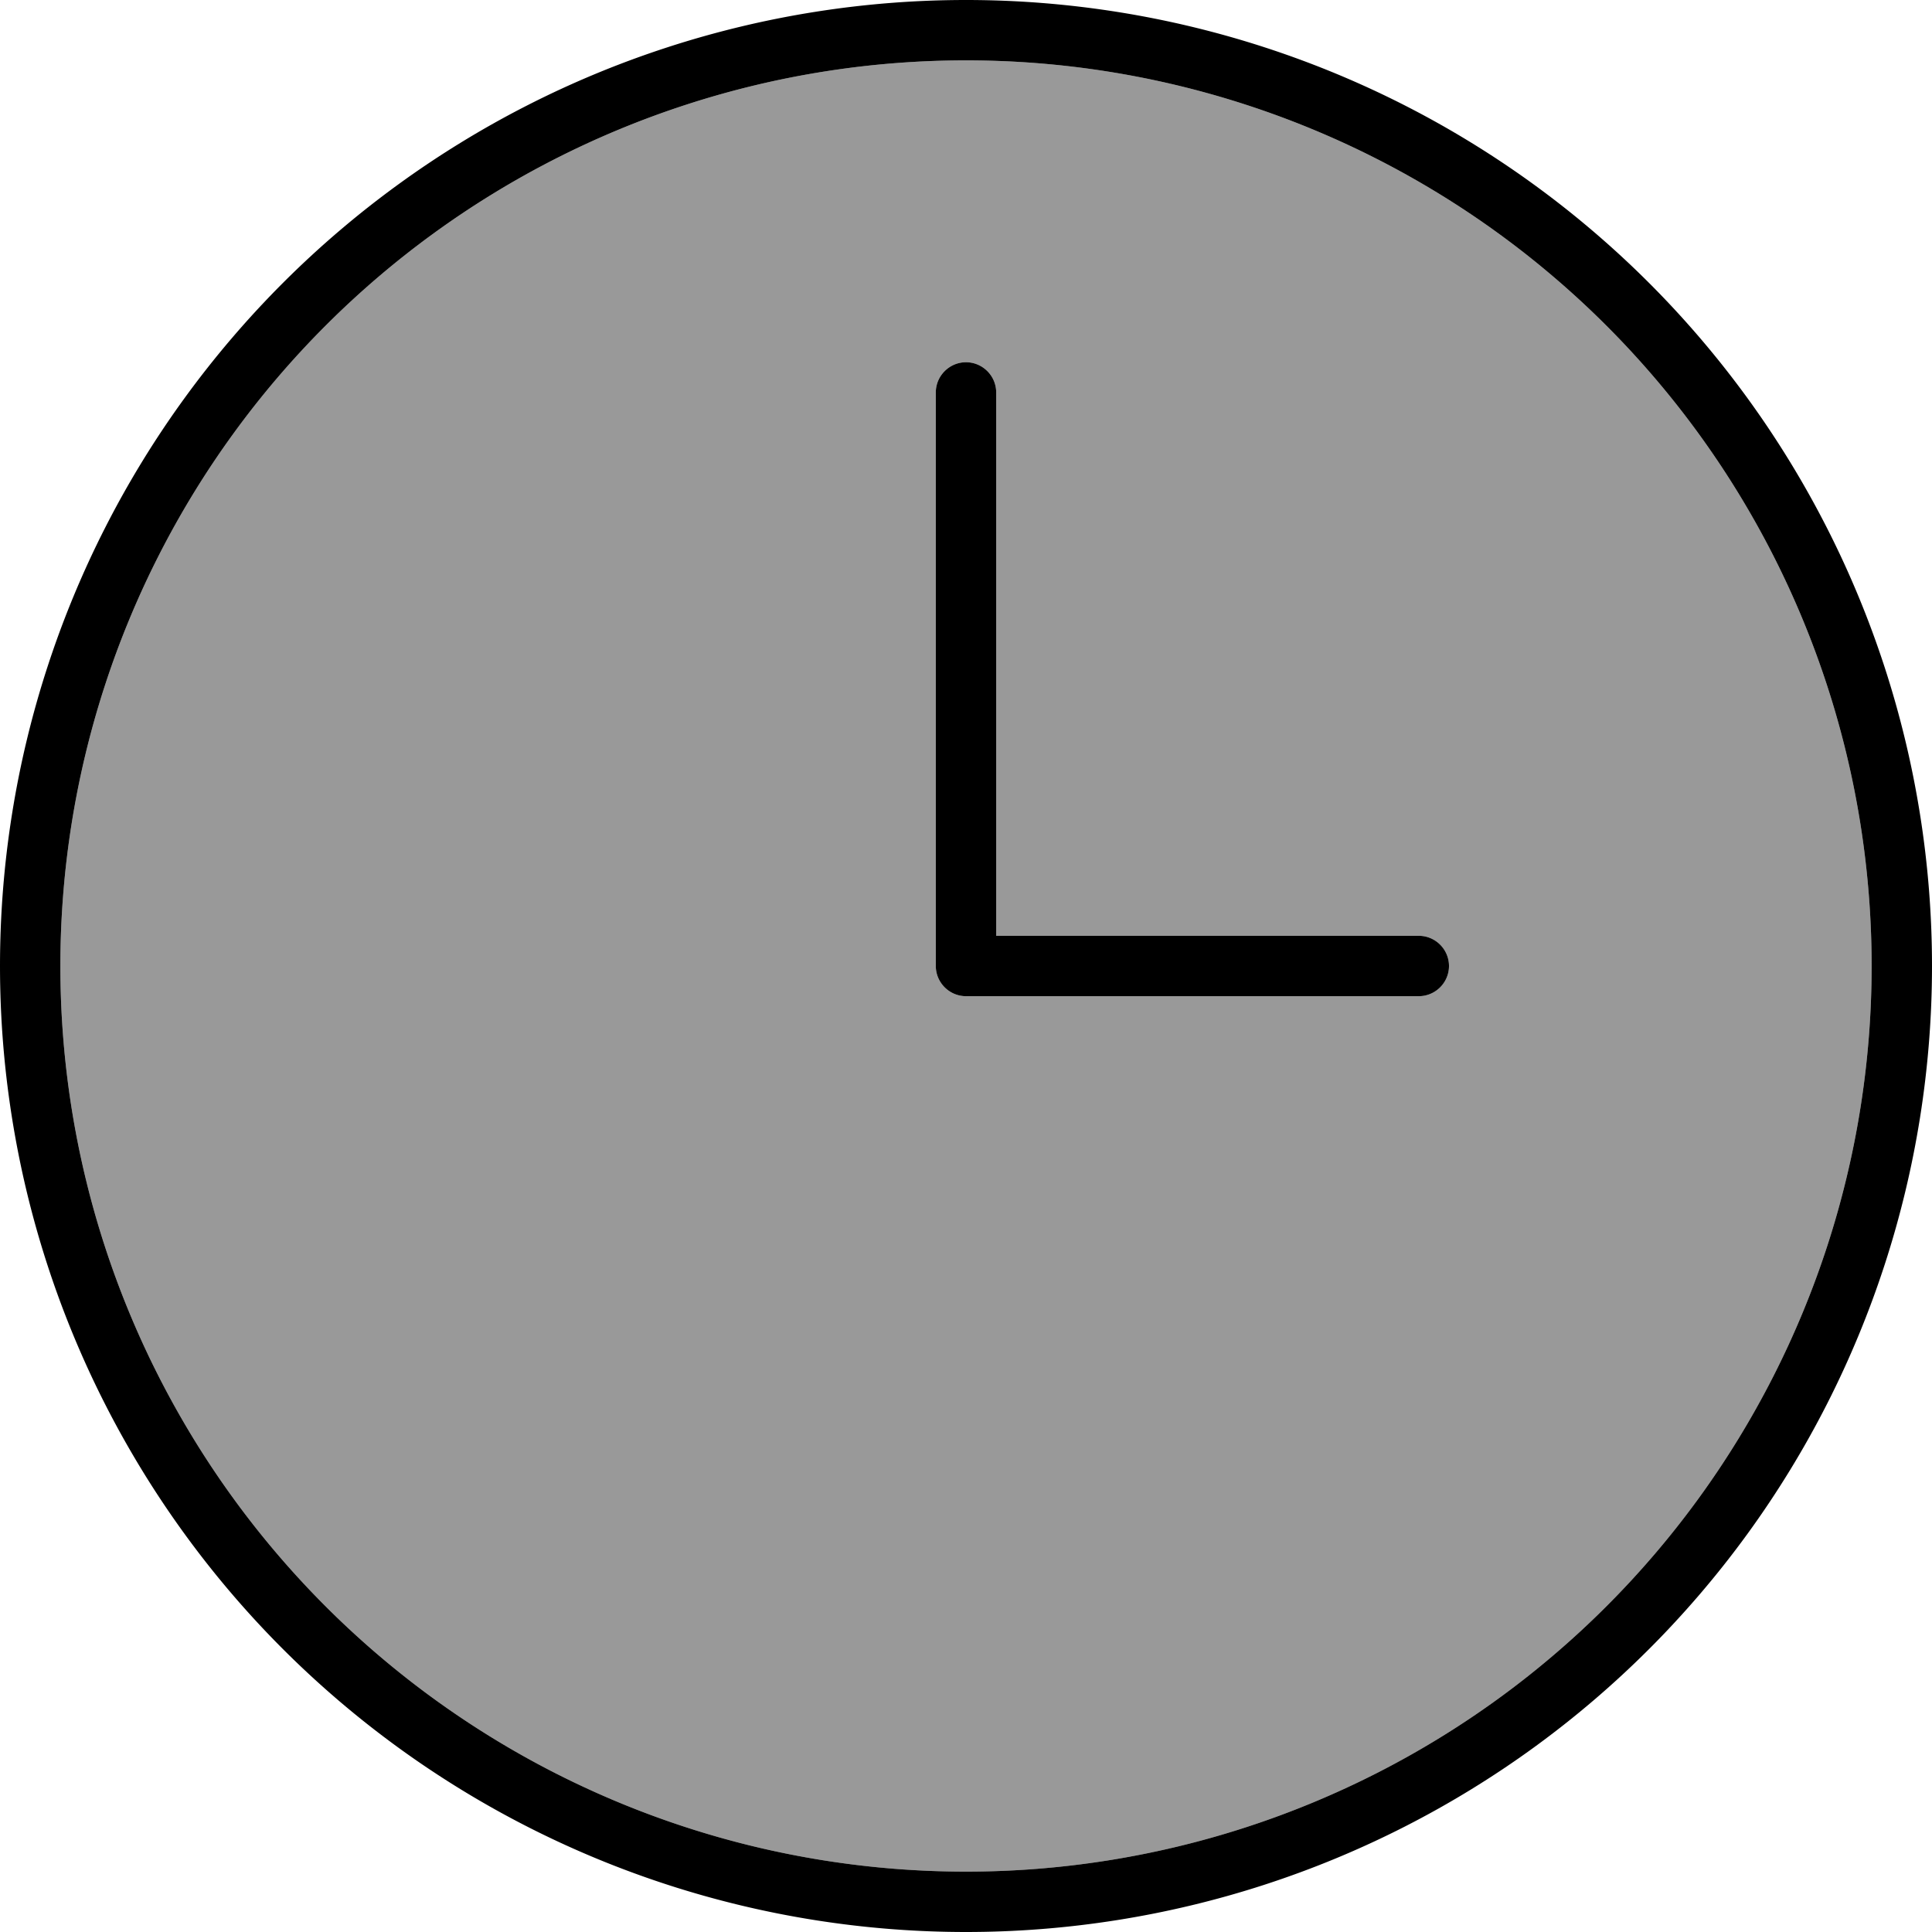 <svg fill="currentColor" xmlns="http://www.w3.org/2000/svg" viewBox="0 0 512 512"><!--! Font Awesome Pro 6.7.2 by @fontawesome - https://fontawesome.com License - https://fontawesome.com/license (Commercial License) Copyright 2024 Fonticons, Inc. --><defs><style>.fa-secondary{opacity:.4}</style></defs><path class="fa-secondary" d="M496 256A240 240 0 1 1 16 256a240 240 0 1 1 480 0zM248 104l0 152c0 4.4 3.6 8 8 8l120 0c4.4 0 8-3.6 8-8s-3.6-8-8-8l-112 0 0-144c0-4.4-3.6-8-8-8s-8 3.6-8 8z"/><path class="fa-primary" d="M496 256A240 240 0 1 1 16 256a240 240 0 1 1 480 0zM0 256a256 256 0 1 0 512 0A256 256 0 1 0 0 256zM248 104l0 152c0 4.4 3.6 8 8 8l120 0c4.4 0 8-3.6 8-8s-3.6-8-8-8l-112 0 0-144c0-4.4-3.6-8-8-8s-8 3.6-8 8z"/></svg>